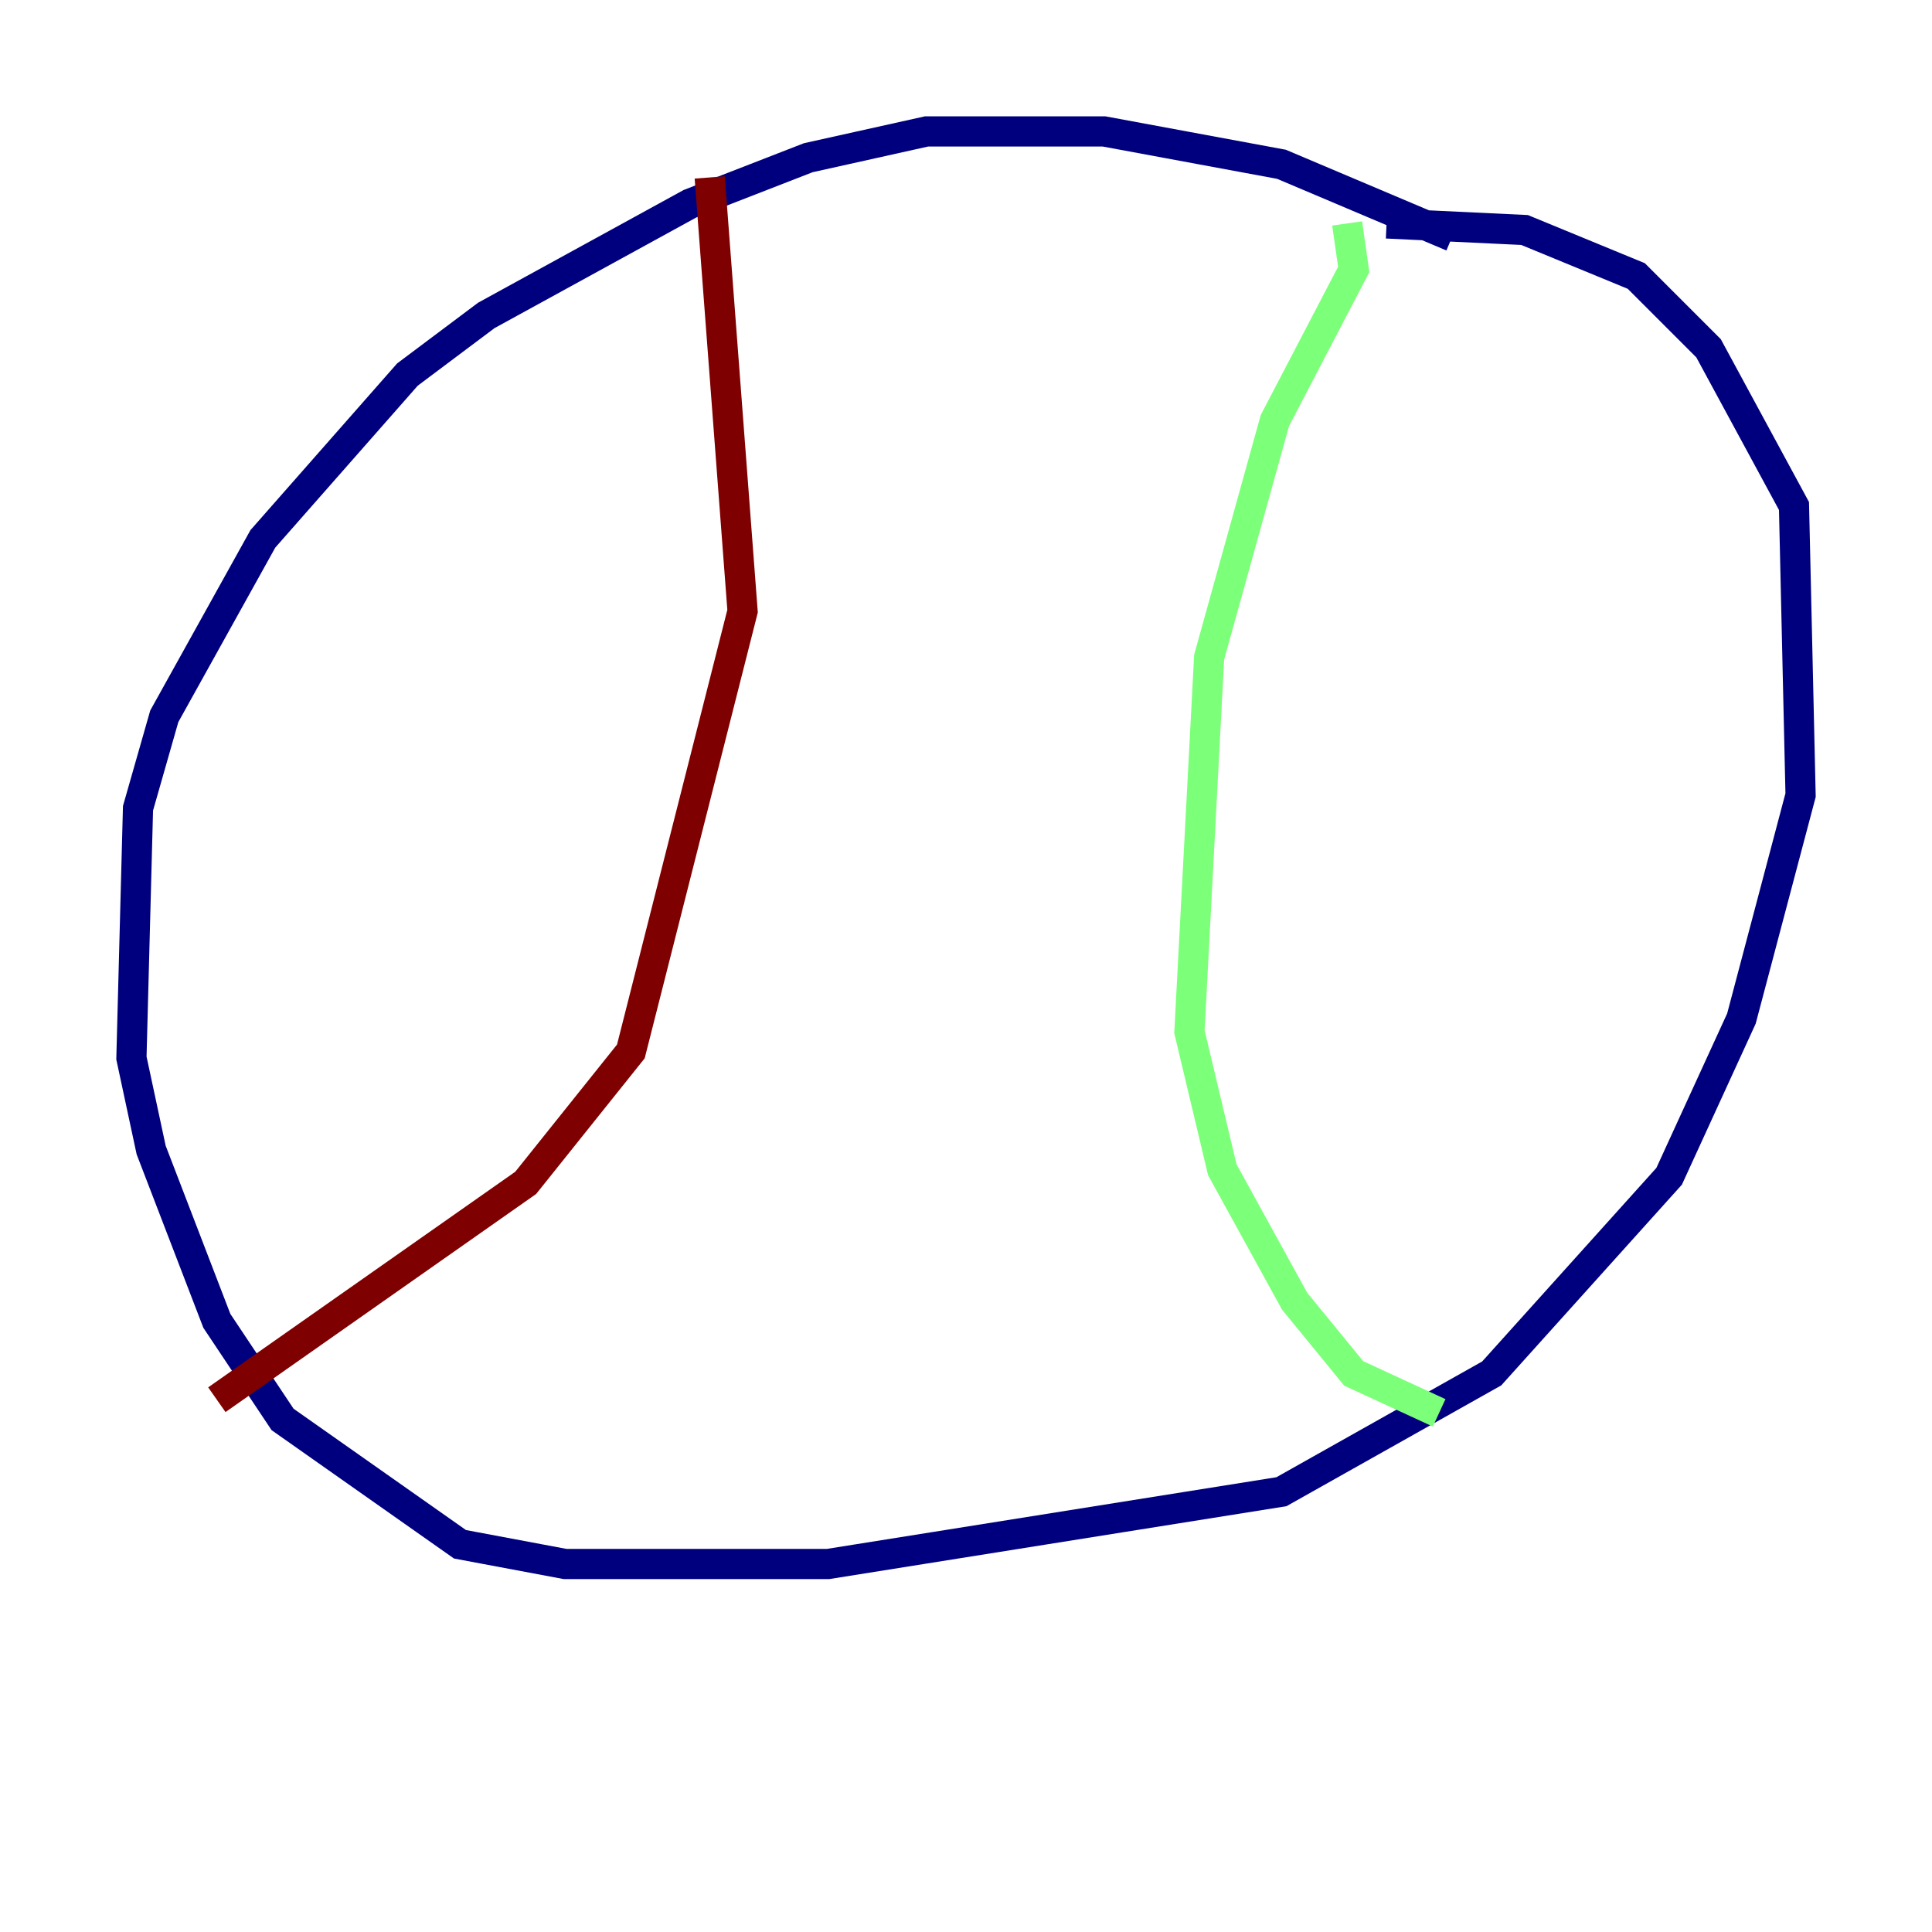 <?xml version="1.0" encoding="utf-8" ?>
<svg baseProfile="tiny" height="128" version="1.2" viewBox="0,0,128,128" width="128" xmlns="http://www.w3.org/2000/svg" xmlns:ev="http://www.w3.org/2001/xml-events" xmlns:xlink="http://www.w3.org/1999/xlink"><defs /><polyline fill="none" points="96.218,15.674 84.898,10.884 73.143,8.707 61.388,8.707 53.551,10.449 45.714,13.497 32.218,20.898 26.993,24.816 17.415,35.701 10.884,47.456 9.143,53.551 8.707,70.095 10.014,76.191 14.367,87.51 18.721,94.041 30.476,102.313 37.442,103.619 54.857,103.619 84.898,98.83 98.83,90.993 110.585,77.932 115.374,67.483 119.293,52.68 118.857,33.524 113.197,23.075 108.408,18.286 101.007,15.238 91.864,14.803" stroke="#00007f" stroke-width="2" /><polyline fill="none" points="89.252,14.803 89.687,17.85 84.463,27.864 80.109,43.537 78.803,68.354 80.98,77.497 85.769,86.204 89.687,90.993 95.347,93.605" stroke="#7cff79" stroke-width="2" /><polyline fill="none" points="47.02,11.755 49.197,40.49 41.796,69.66 34.83,78.367 14.367,92.735" stroke="#7f0000" stroke-width="2" /></svg>